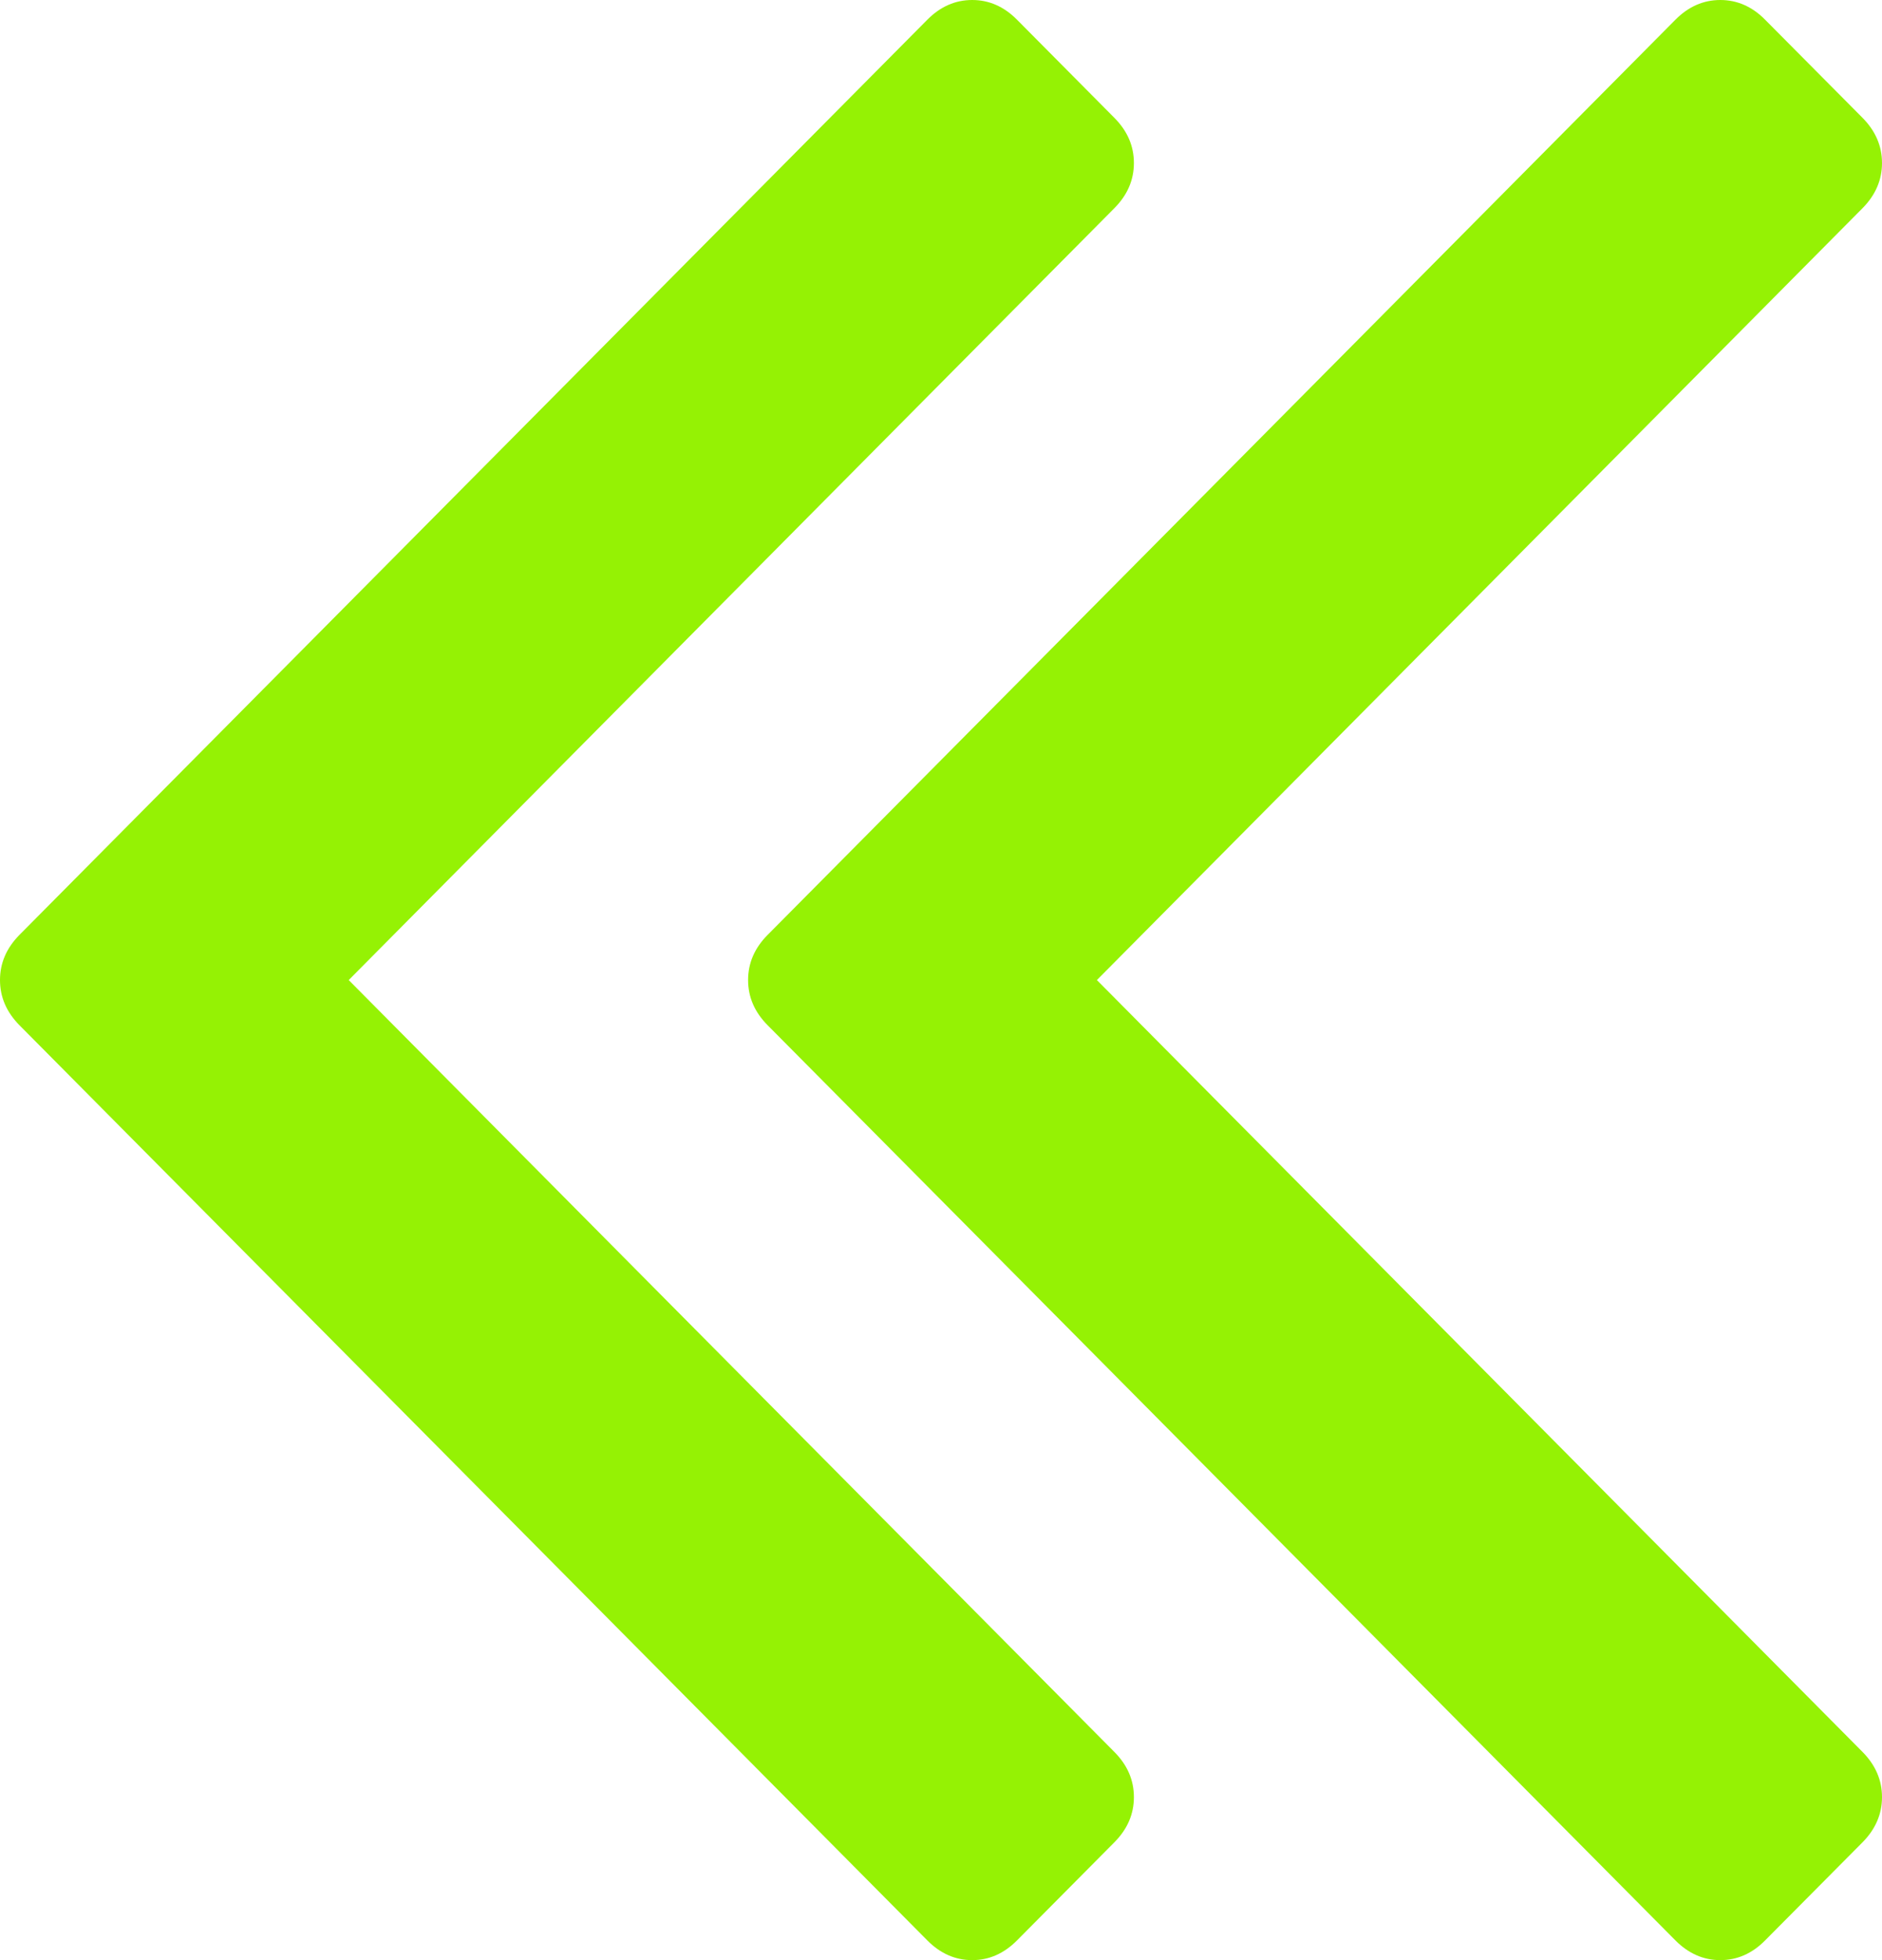 ﻿<?xml version="1.0" encoding="utf-8"?>
<svg version="1.1" xmlns:xlink="http://www.w3.org/1999/xlink" width="24px" height="25px" xmlns="http://www.w3.org/2000/svg">
  <g>
    <path d="M 14.211 22.345  C 14.377 22.512  14.46 22.704  14.46 22.921  C 14.46 23.138  14.377 23.33  14.211 23.497  L 12.969 24.749  C 12.803 24.916  12.613 25  12.398 25  C 12.182 25  11.992 24.916  11.826 24.749  L 0.248 13.076  C 0.083 12.909  0 12.717  0 12.5  C 0 12.283  0.083 12.091  0.248 11.924  L 11.826 0.251  C 11.992 0.084  12.182 0  12.398 0  C 12.613 0  12.803 0.084  12.969 0.251  L 14.211 1.503  C 14.377 1.67  14.46 1.862  14.46 2.079  C 14.46 2.296  14.377 2.488  14.211 2.655  L 4.447 12.5  L 14.211 22.345  Z M 23.752 22.345  C 23.917 22.512  24 22.704  24 22.921  C 24 23.138  23.917 23.33  23.752 23.497  L 22.509 24.749  C 22.344 24.916  22.153 25  21.938 25  C 21.723 25  21.532 24.916  21.366 24.749  L 9.789 13.076  C 9.623 12.909  9.54 12.717  9.54 12.5  C 9.54 12.283  9.623 12.091  9.789 11.924  L 21.366 0.251  C 21.532 0.084  21.723 0  21.938 0  C 22.153 0  22.344 0.084  22.509 0.251  L 23.752 1.503  C 23.917 1.67  24 1.862  24 2.079  C 24 2.296  23.917 2.488  23.752 2.655  L 13.988 12.5  L 23.752 22.345  Z " fill-rule="nonzero" fill="#95f204" stroke="none" />
  </g>
</svg>